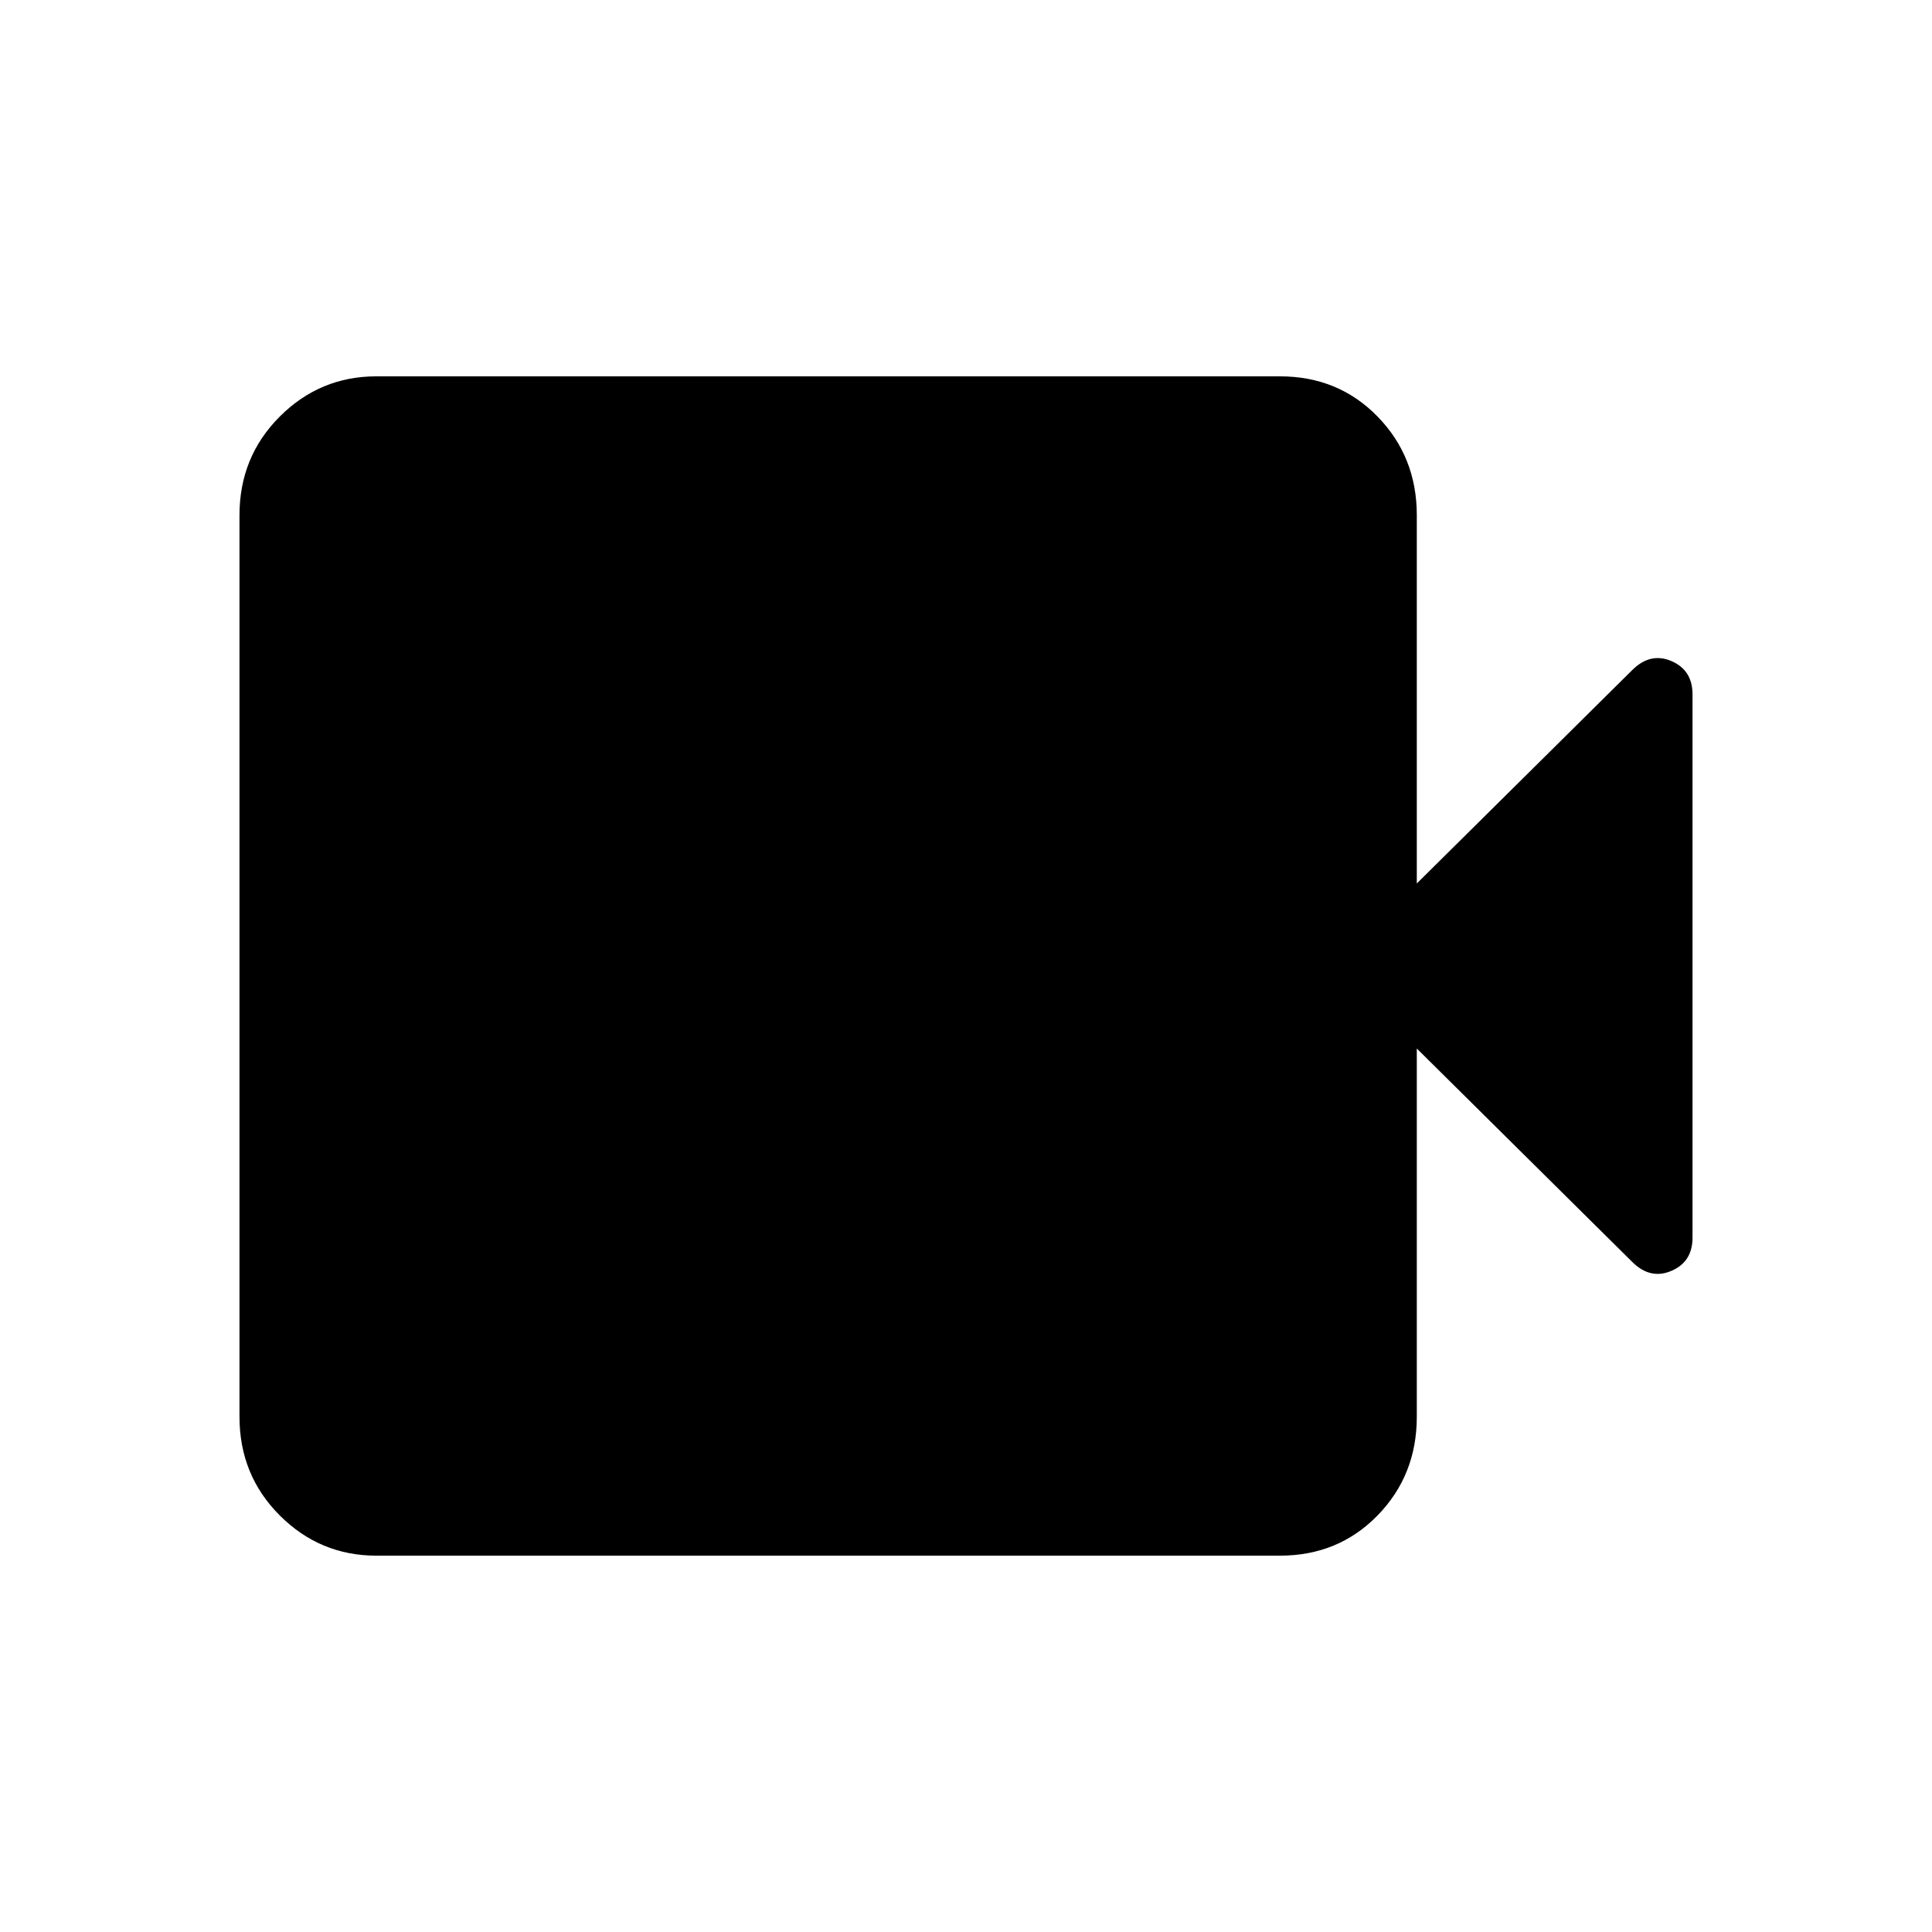 <svg xmlns="http://www.w3.org/2000/svg" height="24" width="24"><path d="M4.675 19.325q-.7 0-1.2-.5t-.5-1.225V6.4q0-.725.5-1.225.5-.5 1.2-.5H15.9q.725 0 1.213.5.487.5.487 1.225v4.575l2.675-2.65q.225-.225.488-.113.262.113.262.413v6.75q0 .3-.262.412-.263.113-.488-.112l-2.675-2.65V17.6q0 .725-.487 1.225-.488.5-1.213.5Z"/></svg>